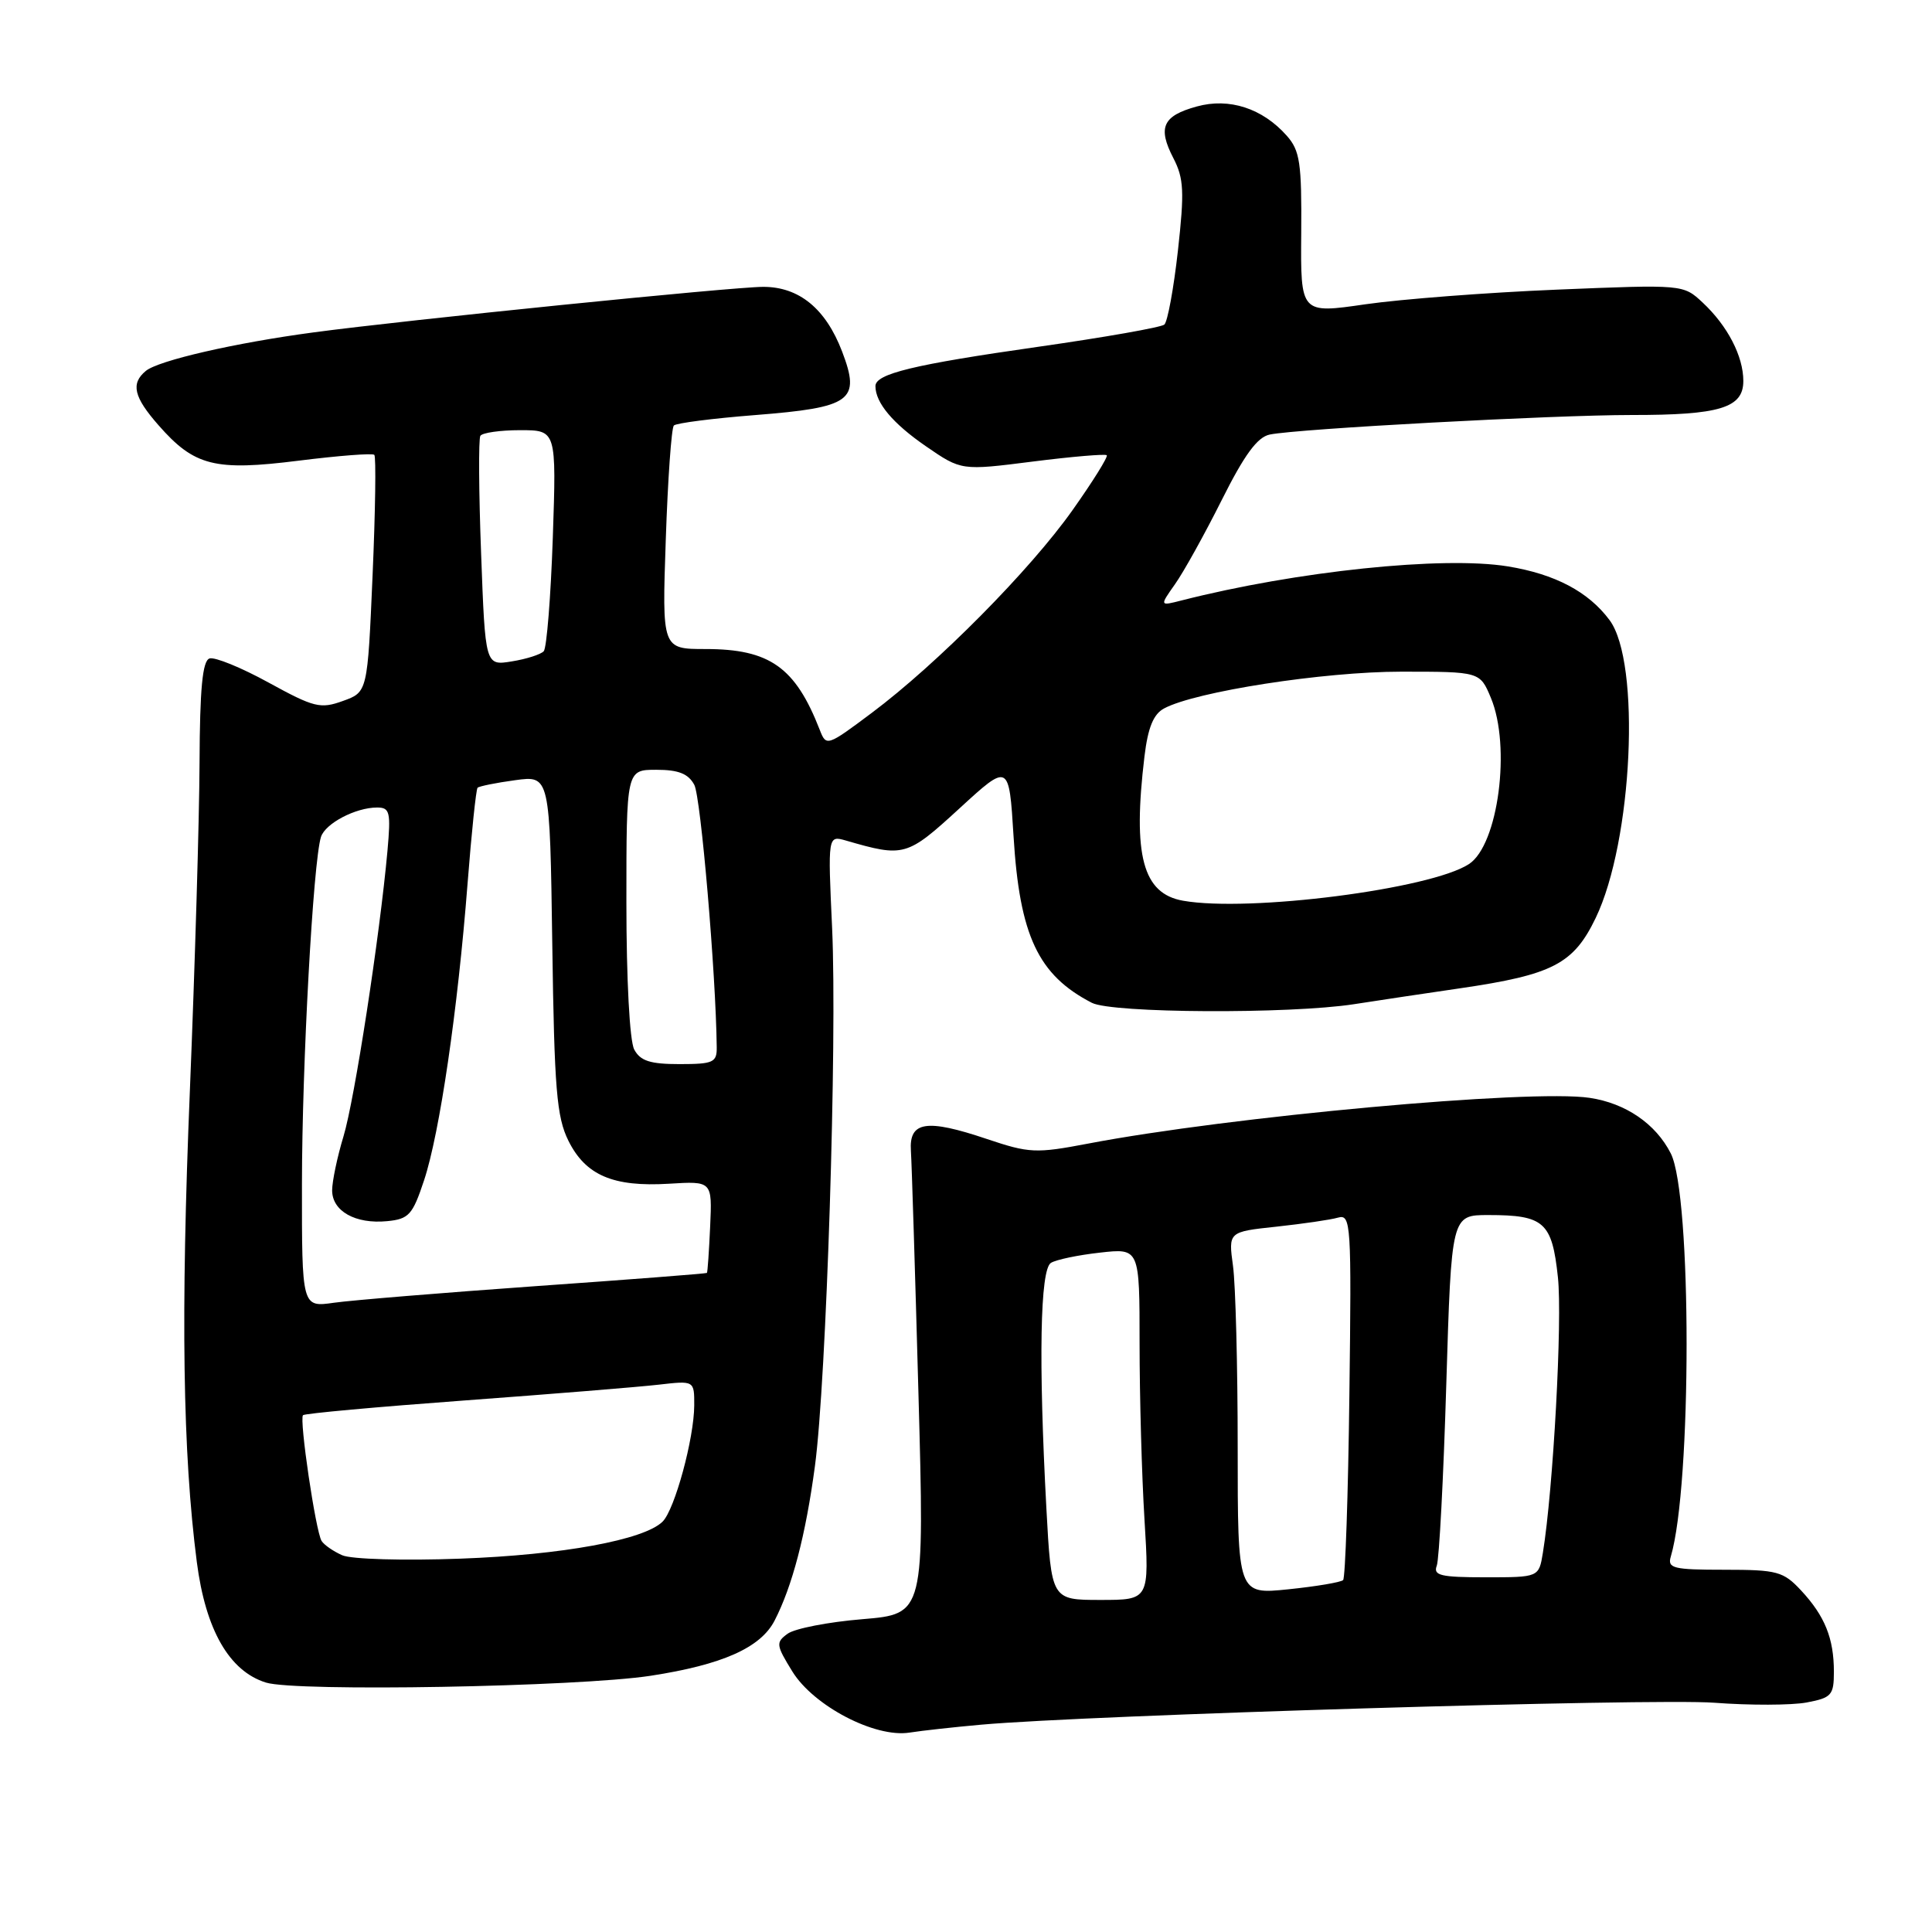<?xml version="1.0" encoding="UTF-8" standalone="no"?>
<!DOCTYPE svg PUBLIC "-//W3C//DTD SVG 1.1//EN" "http://www.w3.org/Graphics/SVG/1.1/DTD/svg11.dtd" >
<svg xmlns="http://www.w3.org/2000/svg" xmlns:xlink="http://www.w3.org/1999/xlink" version="1.1" viewBox="0 0 256 256">
 <g >
 <path fill="currentColor"
d=" M 130.00 228.53 C 144.26 227.25 219.04 225.01 227.13 225.62 C 231.87 225.98 237.39 225.96 239.38 225.59 C 242.69 224.97 243.00 224.62 243.00 221.52 C 243.00 217.09 241.80 214.13 238.66 210.75 C 236.30 208.22 235.50 208.00 228.48 208.00 C 221.70 208.00 220.92 207.81 221.39 206.25 C 224.18 196.85 224.18 158.34 221.39 152.84 C 219.40 148.91 215.41 146.18 210.63 145.47 C 202.85 144.30 162.90 147.95 144.14 151.54 C 137.26 152.85 136.38 152.81 130.76 150.92 C 122.75 148.22 120.44 148.58 120.70 152.50 C 120.81 154.15 121.26 168.63 121.70 184.68 C 122.50 213.86 122.50 213.86 114.28 214.55 C 109.76 214.92 105.30 215.79 104.36 216.48 C 102.78 217.63 102.83 217.98 104.99 221.48 C 107.81 226.05 115.94 230.29 120.50 229.58 C 122.15 229.32 126.42 228.85 130.00 228.53 Z  M 86.20 222.05 C 95.70 220.59 100.77 218.34 102.63 214.75 C 104.98 210.20 106.76 203.40 107.98 194.28 C 109.51 182.91 110.94 137.90 110.26 122.98 C 109.69 110.69 109.69 110.69 112.10 111.38 C 119.79 113.61 120.16 113.51 127.11 107.14 C 133.70 101.09 133.70 101.09 134.30 110.80 C 135.10 123.97 137.56 129.21 144.68 132.88 C 147.36 134.26 170.88 134.38 179.42 133.06 C 182.76 132.54 189.10 131.59 193.50 130.95 C 205.74 129.16 208.50 127.73 211.43 121.65 C 216.34 111.48 217.45 87.76 213.27 82.16 C 210.47 78.40 206.05 76.07 199.80 75.05 C 191.21 73.65 171.79 75.68 156.57 79.56 C 153.65 80.31 153.65 80.31 155.70 77.40 C 156.83 75.81 159.61 70.80 161.88 66.27 C 164.88 60.27 166.61 57.91 168.25 57.58 C 171.99 56.81 205.83 54.99 216.18 54.99 C 227.89 55.00 231.00 54.05 231.00 50.48 C 231.00 47.20 228.91 43.17 225.61 40.09 C 223.04 37.69 223.04 37.69 206.27 38.38 C 197.05 38.76 185.64 39.64 180.92 40.32 C 172.33 41.57 172.33 41.57 172.42 30.90 C 172.49 21.58 172.25 19.95 170.50 17.98 C 167.28 14.35 162.88 12.92 158.58 14.11 C 154.06 15.35 153.37 16.88 155.48 20.96 C 156.87 23.64 156.95 25.40 156.08 33.22 C 155.52 38.23 154.71 42.64 154.28 43.01 C 153.85 43.38 146.34 44.70 137.58 45.95 C 121.02 48.31 116.00 49.53 116.00 51.16 C 116.00 53.37 118.30 56.11 122.70 59.14 C 127.38 62.36 127.38 62.36 136.84 61.16 C 142.04 60.50 146.46 60.13 146.65 60.32 C 146.85 60.52 144.81 63.79 142.12 67.59 C 136.49 75.55 124.21 87.95 115.50 94.47 C 109.61 98.88 109.48 98.93 108.63 96.73 C 105.39 88.41 101.99 86.00 93.49 86.00 C 87.72 86.00 87.72 86.00 88.22 71.48 C 88.49 63.49 88.97 56.70 89.29 56.38 C 89.61 56.06 94.45 55.44 100.05 55.00 C 112.86 53.99 114.07 53.10 111.58 46.57 C 109.41 40.89 105.87 38.00 101.12 38.01 C 97.04 38.02 53.77 42.40 41.50 44.05 C 31.11 45.44 20.98 47.77 19.32 49.15 C 17.30 50.82 17.72 52.61 21.00 56.34 C 25.75 61.76 28.45 62.44 39.59 61.04 C 44.86 60.38 49.36 60.03 49.60 60.27 C 49.84 60.51 49.74 67.68 49.37 76.21 C 48.70 91.71 48.70 91.71 45.44 92.88 C 42.46 93.96 41.62 93.75 35.60 90.45 C 31.98 88.46 28.45 87.02 27.76 87.25 C 26.83 87.57 26.48 91.24 26.44 101.09 C 26.41 108.47 25.83 128.00 25.16 144.50 C 23.94 174.19 24.21 192.48 26.08 206.98 C 27.24 215.97 30.38 221.44 35.24 222.95 C 39.21 224.19 76.59 223.52 86.20 222.05 Z  M 138.65 199.84 C 137.60 180.29 137.82 168.23 139.25 167.34 C 139.94 166.91 142.86 166.30 145.75 165.98 C 151.00 165.39 151.00 165.39 151.00 178.04 C 151.00 185.00 151.29 195.48 151.65 201.34 C 152.30 212.00 152.30 212.00 145.81 212.00 C 139.31 212.00 139.31 212.00 138.65 199.84 Z  M 164.00 191.78 C 164.00 181.05 163.72 170.24 163.38 167.75 C 162.76 163.22 162.76 163.22 169.13 162.54 C 172.63 162.16 176.31 161.63 177.30 161.34 C 179.01 160.86 179.09 162.12 178.80 184.83 C 178.64 198.04 178.26 209.08 177.97 209.37 C 177.67 209.66 174.41 210.21 170.72 210.59 C 164.00 211.28 164.00 211.28 164.00 191.78 Z  M 190.38 207.46 C 190.70 206.61 191.27 195.81 191.64 183.46 C 192.32 161.00 192.32 161.00 197.22 161.00 C 204.61 161.00 205.65 161.93 206.43 169.23 C 207.04 174.86 205.81 197.36 204.44 205.75 C 203.91 209.00 203.91 209.00 196.85 209.00 C 190.89 209.00 189.88 208.76 190.38 207.46 Z  M 45.35 206.08 C 44.17 205.56 42.94 204.71 42.61 204.18 C 41.83 202.91 39.63 188.04 40.15 187.52 C 40.37 187.29 49.99 186.42 61.53 185.57 C 73.06 184.72 84.64 183.78 87.25 183.48 C 92.00 182.93 92.00 182.93 91.99 186.22 C 91.97 190.61 89.41 200.02 87.80 201.62 C 85.35 204.05 74.48 206.04 61.00 206.53 C 53.51 206.81 46.54 206.61 45.35 206.08 Z  M 40.01 156.86 C 40.02 141.09 41.49 114.20 42.53 110.90 C 43.10 109.11 47.12 107.00 49.97 107.00 C 51.66 107.00 51.80 107.60 51.34 112.75 C 50.32 124.04 46.98 145.76 45.51 150.59 C 44.69 153.29 44.02 156.50 44.01 157.71 C 44.00 160.48 47.09 162.22 51.30 161.81 C 54.18 161.53 54.67 160.98 56.19 156.40 C 58.26 150.18 60.66 133.77 61.95 117.13 C 62.48 110.32 63.08 104.59 63.28 104.38 C 63.49 104.18 65.73 103.72 68.26 103.38 C 72.86 102.75 72.86 102.75 73.18 125.12 C 73.45 144.33 73.76 148.02 75.32 151.16 C 77.60 155.74 81.25 157.30 88.64 156.85 C 94.37 156.50 94.37 156.50 94.10 162.50 C 93.95 165.80 93.76 168.58 93.67 168.67 C 93.57 168.76 83.37 169.55 71.00 170.42 C 58.62 171.30 46.59 172.29 44.25 172.62 C 40.00 173.23 40.00 173.23 40.01 156.86 Z  M 84.04 139.07 C 83.43 137.94 83.00 129.76 83.00 119.57 C 83.00 102.00 83.00 102.00 86.96 102.00 C 89.91 102.00 91.21 102.52 92.00 104.00 C 92.86 105.61 94.86 128.96 94.97 138.75 C 95.00 140.78 94.52 141.00 90.04 141.00 C 86.15 141.00 84.85 140.58 84.04 139.07 Z  M 156.76 119.35 C 151.42 118.41 150.07 113.36 151.65 100.21 C 152.11 96.40 152.84 94.62 154.25 93.87 C 158.42 91.63 175.41 89.00 185.65 89.00 C 196.10 89.00 196.10 89.00 197.55 92.47 C 200.24 98.91 198.53 111.95 194.65 114.49 C 189.60 117.81 165.50 120.90 156.76 119.35 Z  M 63.75 73.36 C 63.44 65.19 63.40 58.16 63.65 57.75 C 63.91 57.34 66.28 57.00 68.92 57.00 C 73.73 57.00 73.73 57.00 73.25 71.25 C 72.98 79.09 72.44 85.85 72.05 86.29 C 71.65 86.72 69.75 87.33 67.81 87.64 C 64.30 88.21 64.30 88.21 63.75 73.36 Z "/>
</g>
</svg>